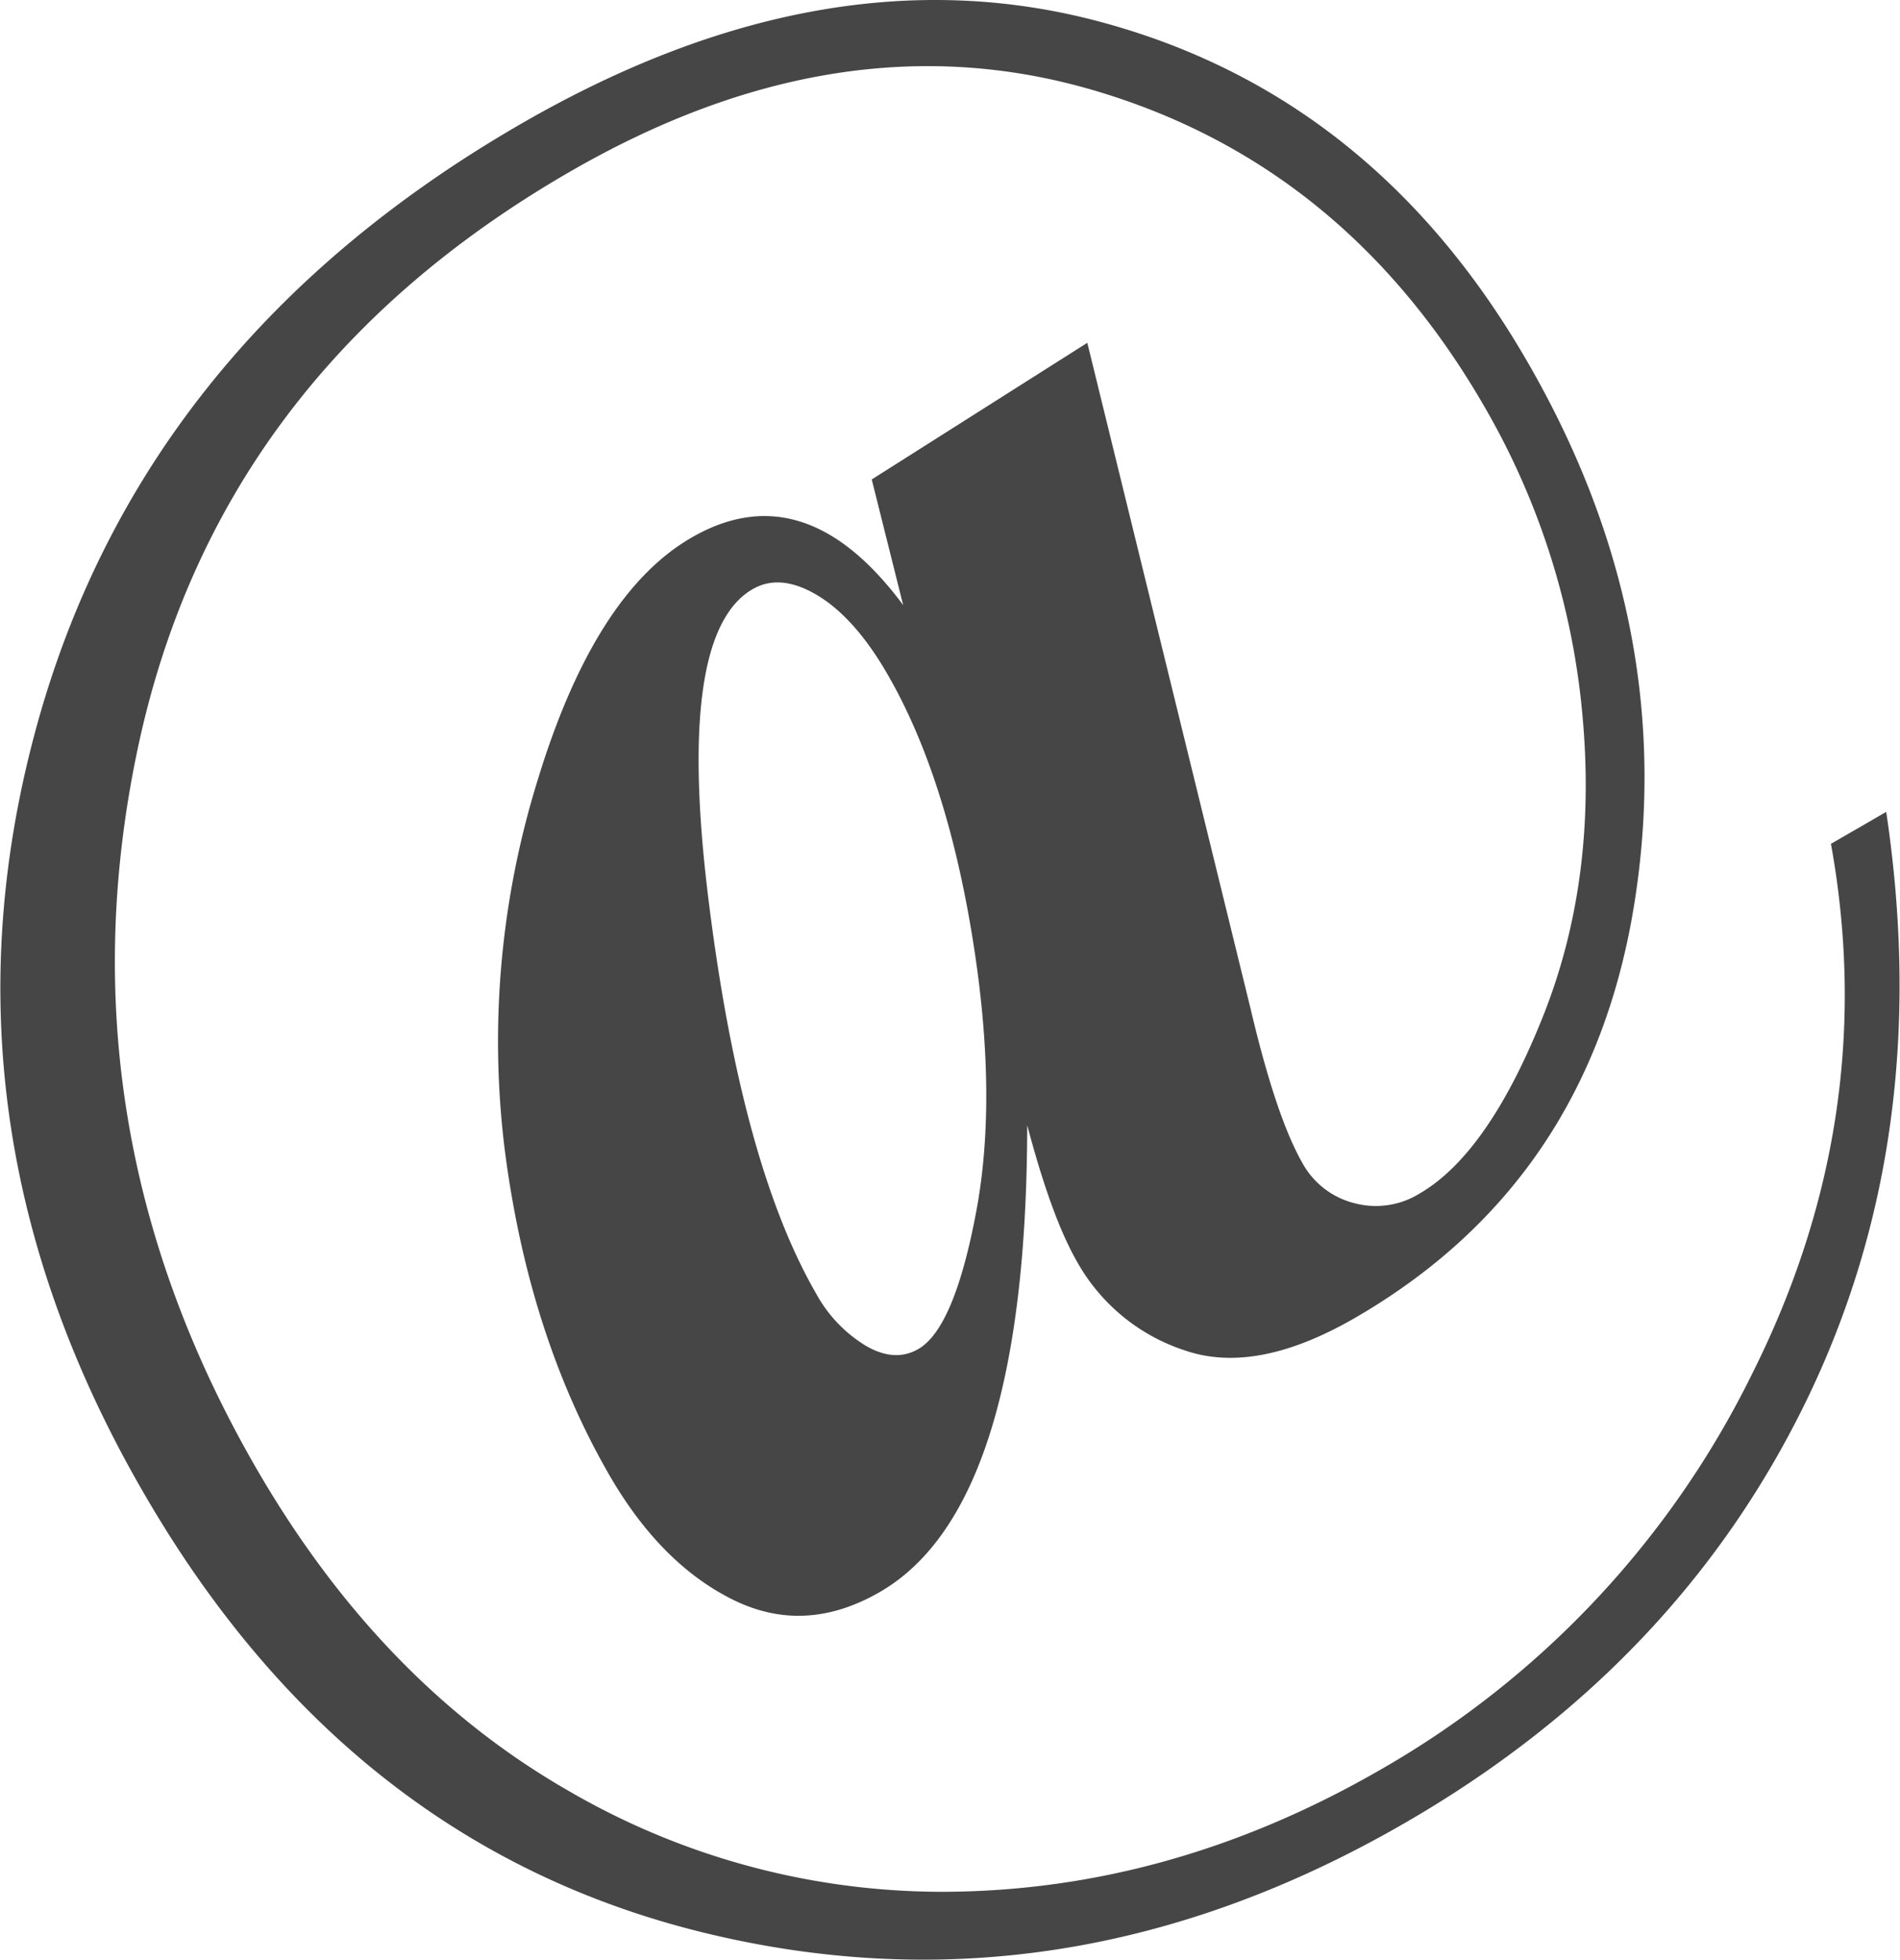 <svg xmlns="http://www.w3.org/2000/svg" viewBox="0 0 290.86 300"><defs><style>.a{fill:#464646;}</style></defs><title>sign-07</title><path class="a" d="M133.45,73.4l33-20.92L191.4,154.24q3.94,16.77,8,23.84a12.53,12.53,0,0,0,7.86,6.09,12.71,12.71,0,0,0,10-1.42q10.54-6.09,18.93-27.11t6.05-46.22A114.45,114.45,0,0,0,227.2,62.18Q205.66,24.88,167,13.7T87.21,26.31Q33,57.61,21,115T39.2,224.72q19,32.88,47.74,49.38a113.77,113.77,0,0,0,61.35,15.44q32.58-1.07,63-18.6a141.9,141.9,0,0,0,57-60.76q19.58-39.13,12-81l8.46-4.89Q296.2,174,276.49,214.5T215,279.11q-52.15,30.11-107,16.82T21.84,228.28Q-10.6,172.11,5.27,112.45T79.81,18.93Q126.27-7.89,168.24,3.29T233.83,55.4Q257,95.48,250.21,138.22t-42.83,63.56q-15,8.66-25.85,5a29.32,29.32,0,0,1-16.64-13.61q-3.91-6.79-7.64-20.92-.08,58.49-22.55,71.46-11.5,6.65-22.53,1.17T93.3,225.85q-12.33-21.36-16-49.59a134.73,134.73,0,0,1,5-56.81Q91,90.88,105.85,82.31q8.61-5,16.72-2.44t15.69,12.76Zm2.43,29.85q-4.95-8.59-10.66-12.06t-10-1q-11.79,6.81-6.78,47.37T124.92,198a21.24,21.24,0,0,0,7.59,8q4.45,2.61,8.07.52,5.53-3.19,8.88-21.12t-.67-42.34Q144.77,118.65,135.88,103.25Z"/></svg>